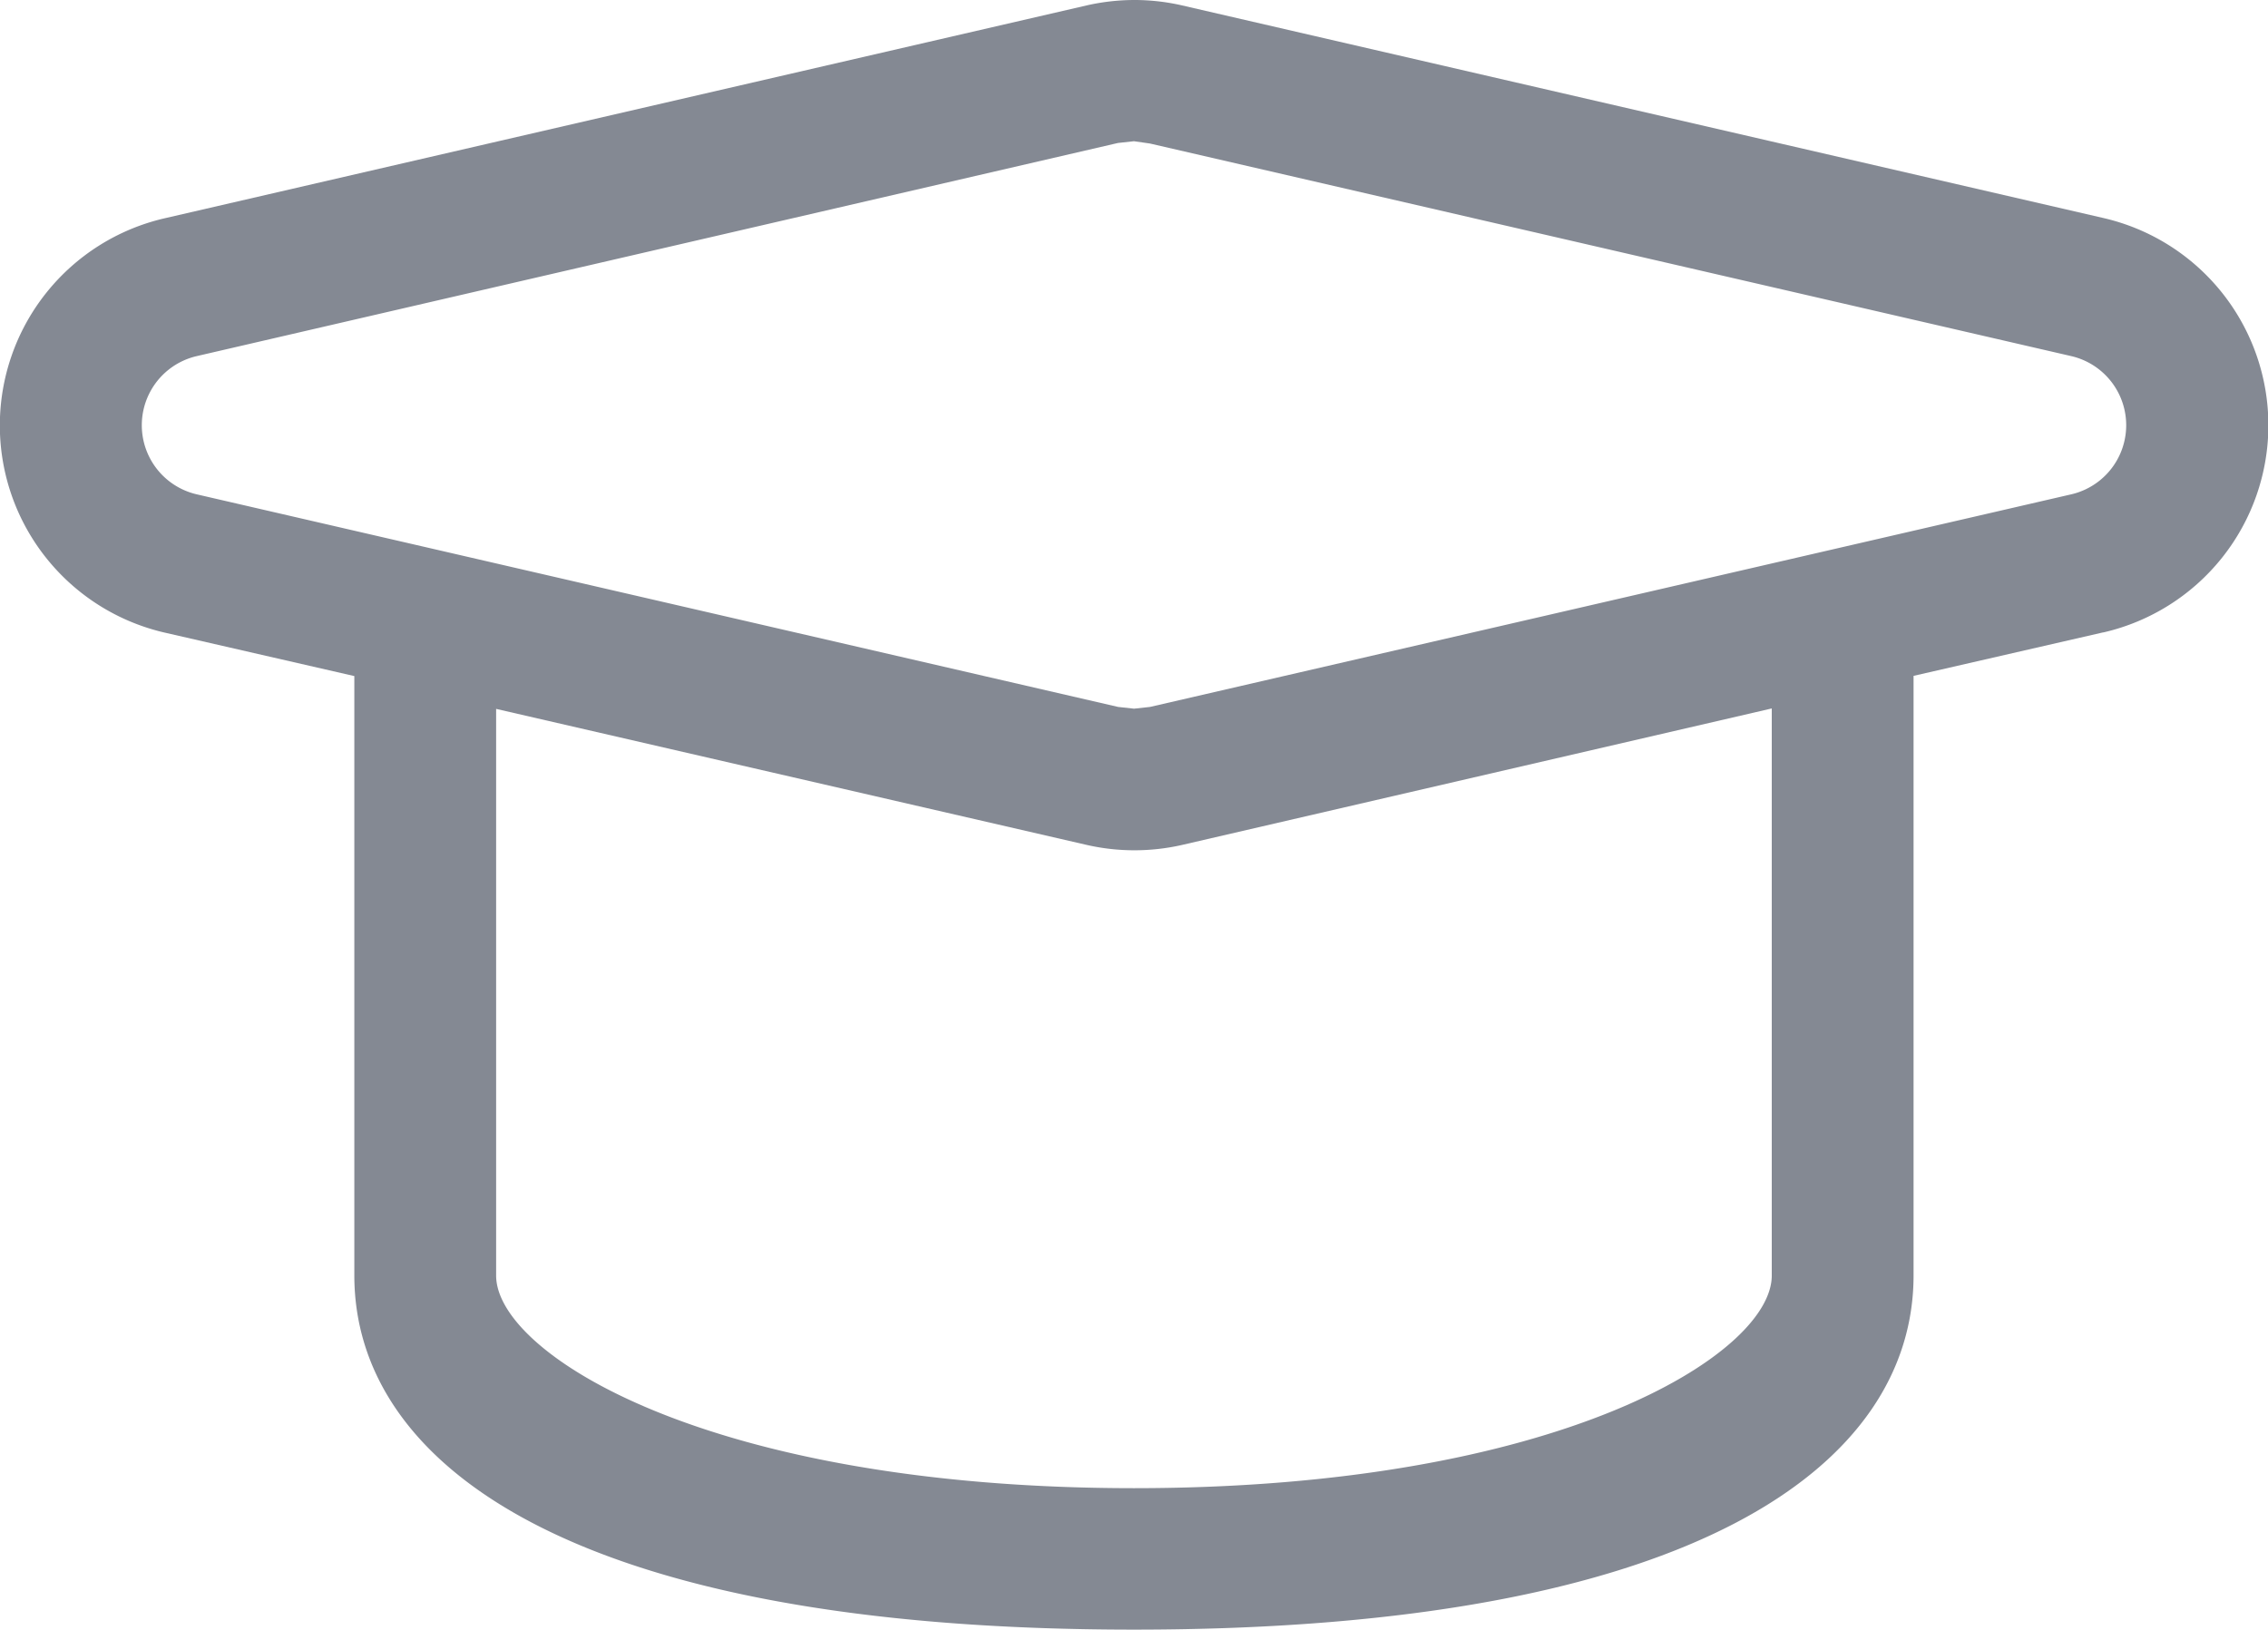<svg xmlns="http://www.w3.org/2000/svg" width="20.873" height="15.002" viewBox="0 0 20.873 15.002"><defs><style>.a{fill:#848993;}</style></defs><path class="a" d="M19.355,7.821l-1.744.4v5.518c0,1.731-1.982,3.261-7.175,3.261s-7.175-1.53-7.175-3.261V8.223l-1.745-.4a1.957,1.957,0,0,1,0-3.814L10,2.05a1.994,1.994,0,0,1,.44-.05,1.967,1.967,0,0,1,.431.048l8.488,1.959a1.957,1.957,0,0,1,0,3.814Zm-3.049.7L10.876,9.778a1.978,1.978,0,0,1-.871,0L4.566,8.525v5.216c0,.721,1.957,1.957,5.87,1.957s5.87-1.236,5.87-1.957ZM19.063,6.55a.653.653,0,0,0,0-1.272l-8.48-1.957L10.436,3.3l-.147.016L1.81,5.278a.653.653,0,0,0,0,1.272l8.48,1.957.147.016.147-.016Z" transform="translate(0 -2)"/></svg>